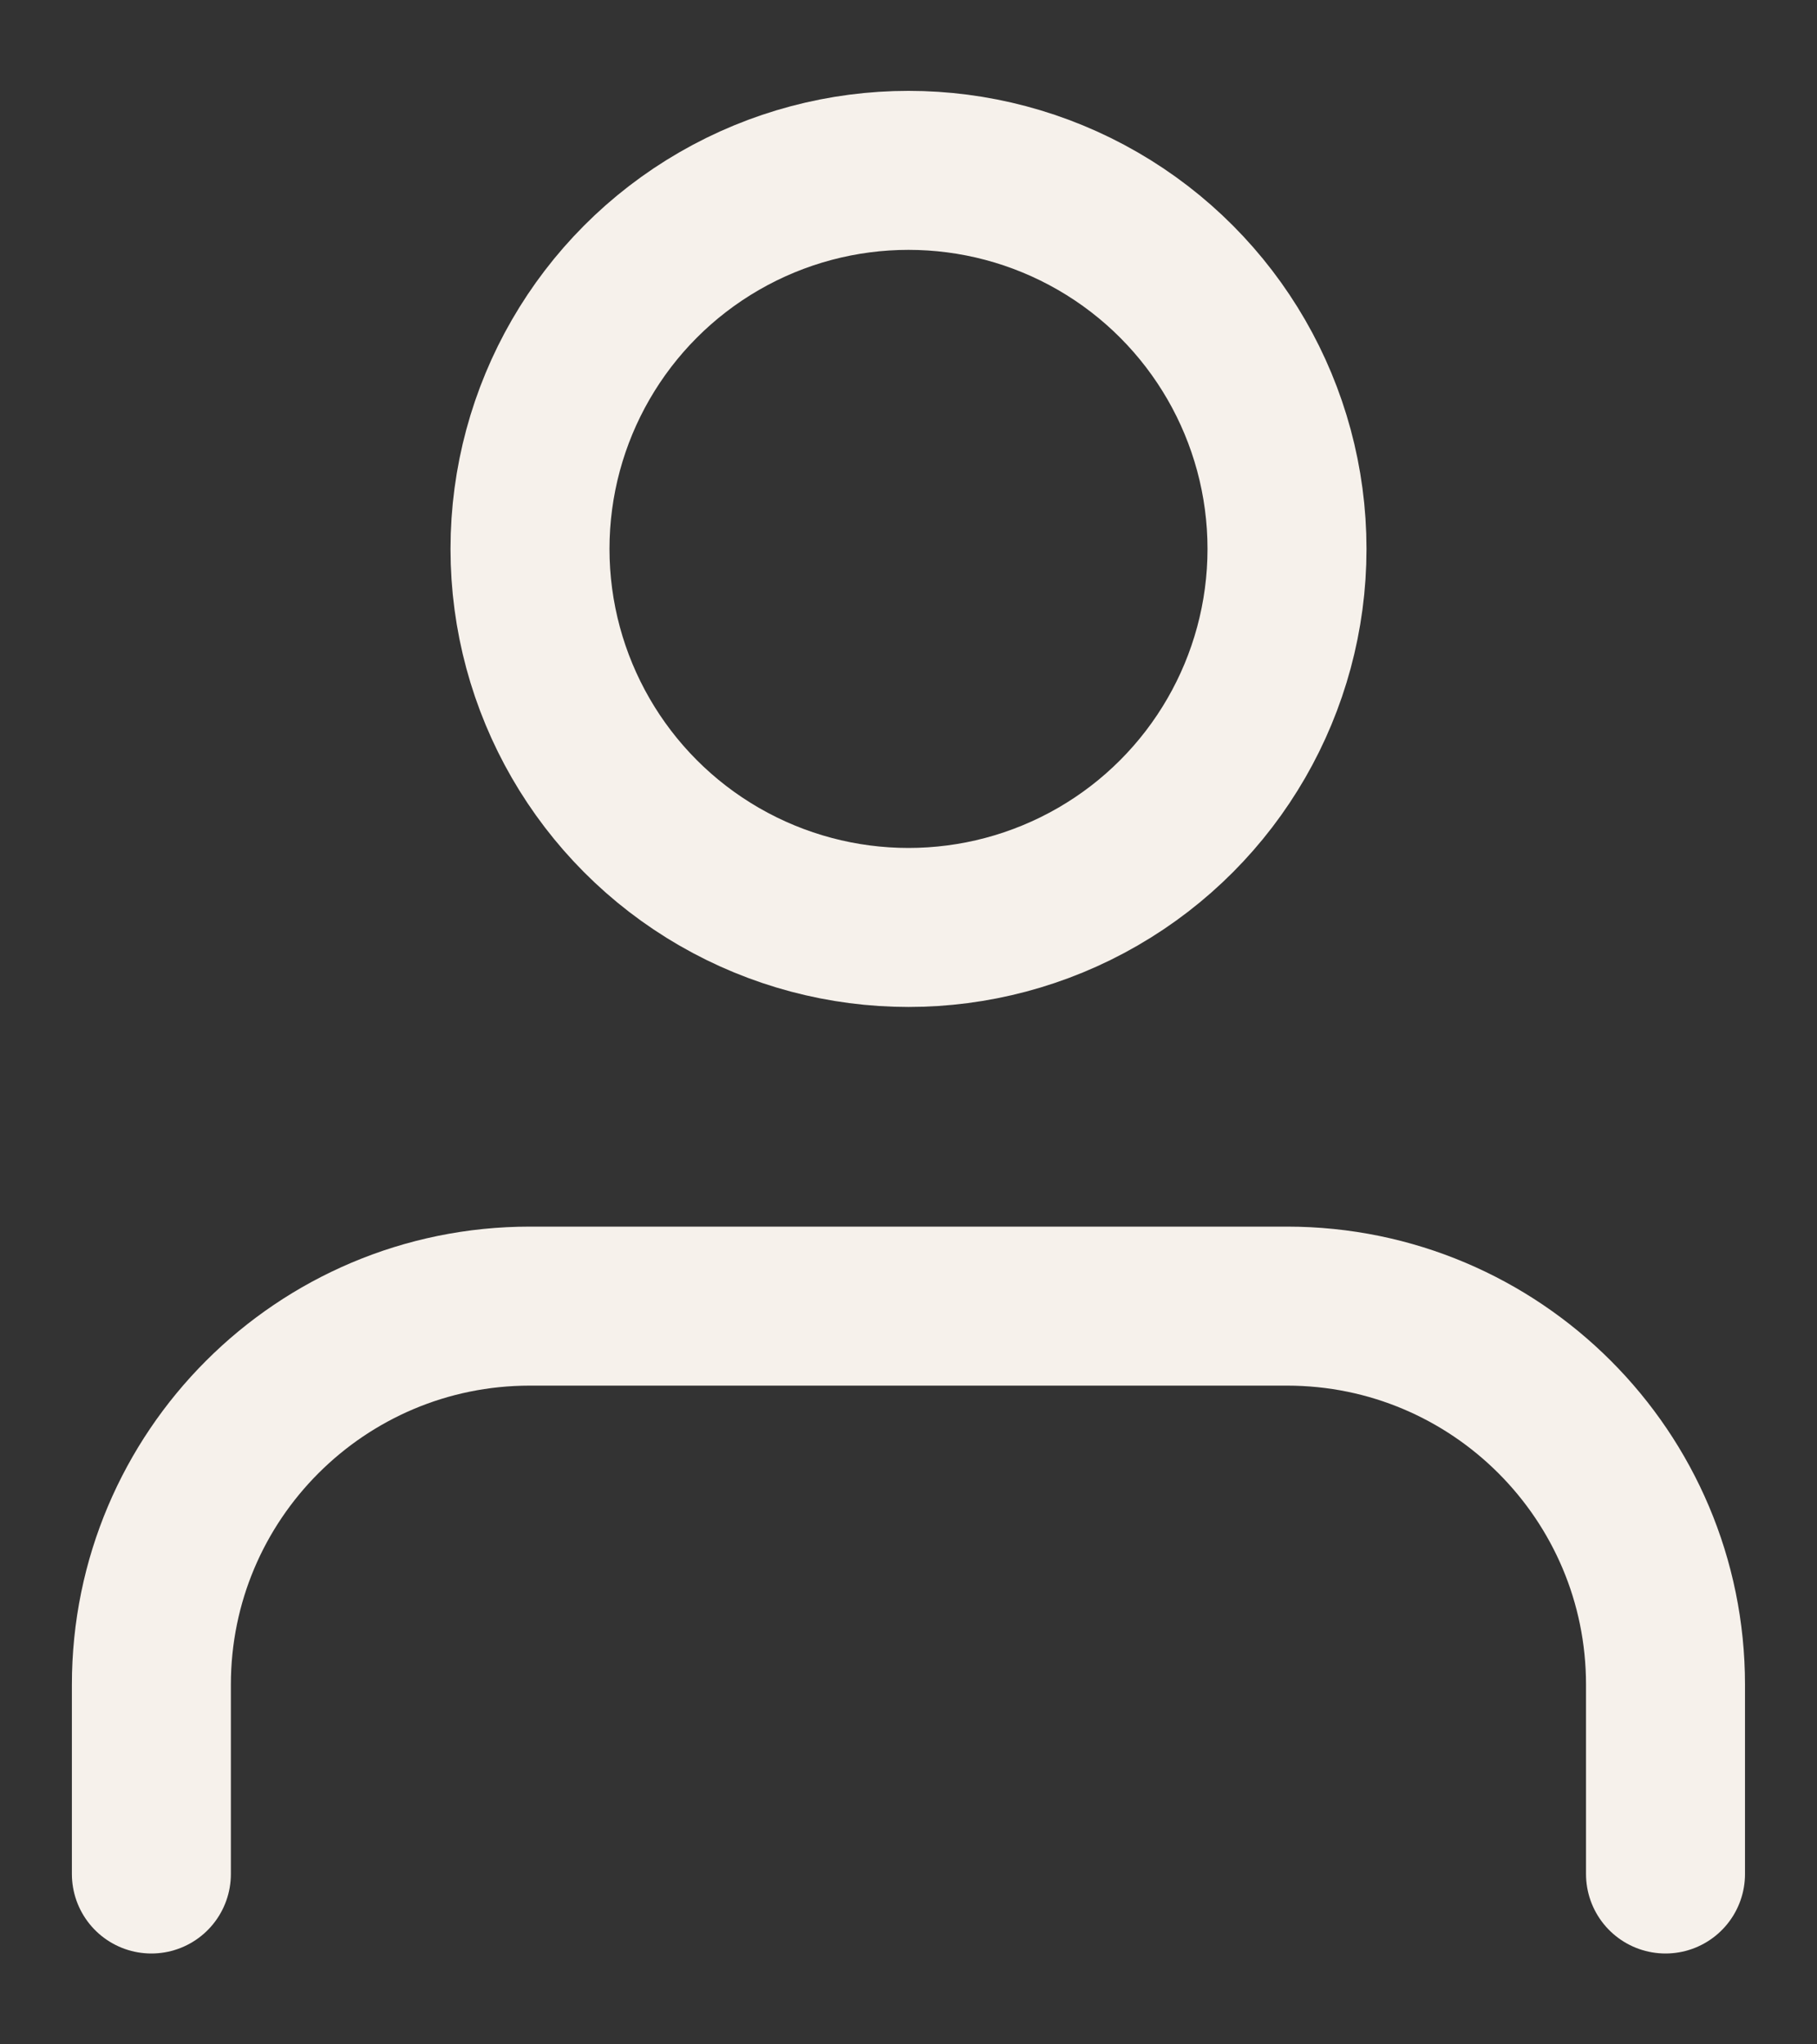 <svg xmlns="http://www.w3.org/2000/svg" width="16" height="18" viewBox="0 0 16 18">
    <rect x="0" y="0" width="16" height="18" fill="#333333" stroke="none"/>
    <g fill="none" fill-rule="evenodd">
        <g stroke="#F6F1EB" stroke-linecap="round" stroke-linejoin="round" stroke-width="1.4" transform="translate(-2 -1) translate(3.333 2.5)">
            <path d="M13.333 15v-1.667C13.333 11.493 11.841 10 10 10H3.333C1.493 10 0 11.492 0 13.333V15"/>
            <circle cx="6.667" cy="3.333" r="3.333"/>
        </g>
        <path fill-rule="nonzero" d="M0 0H20V20H0z" transform="translate(-2 -1)"/>
    </g>
</svg>
